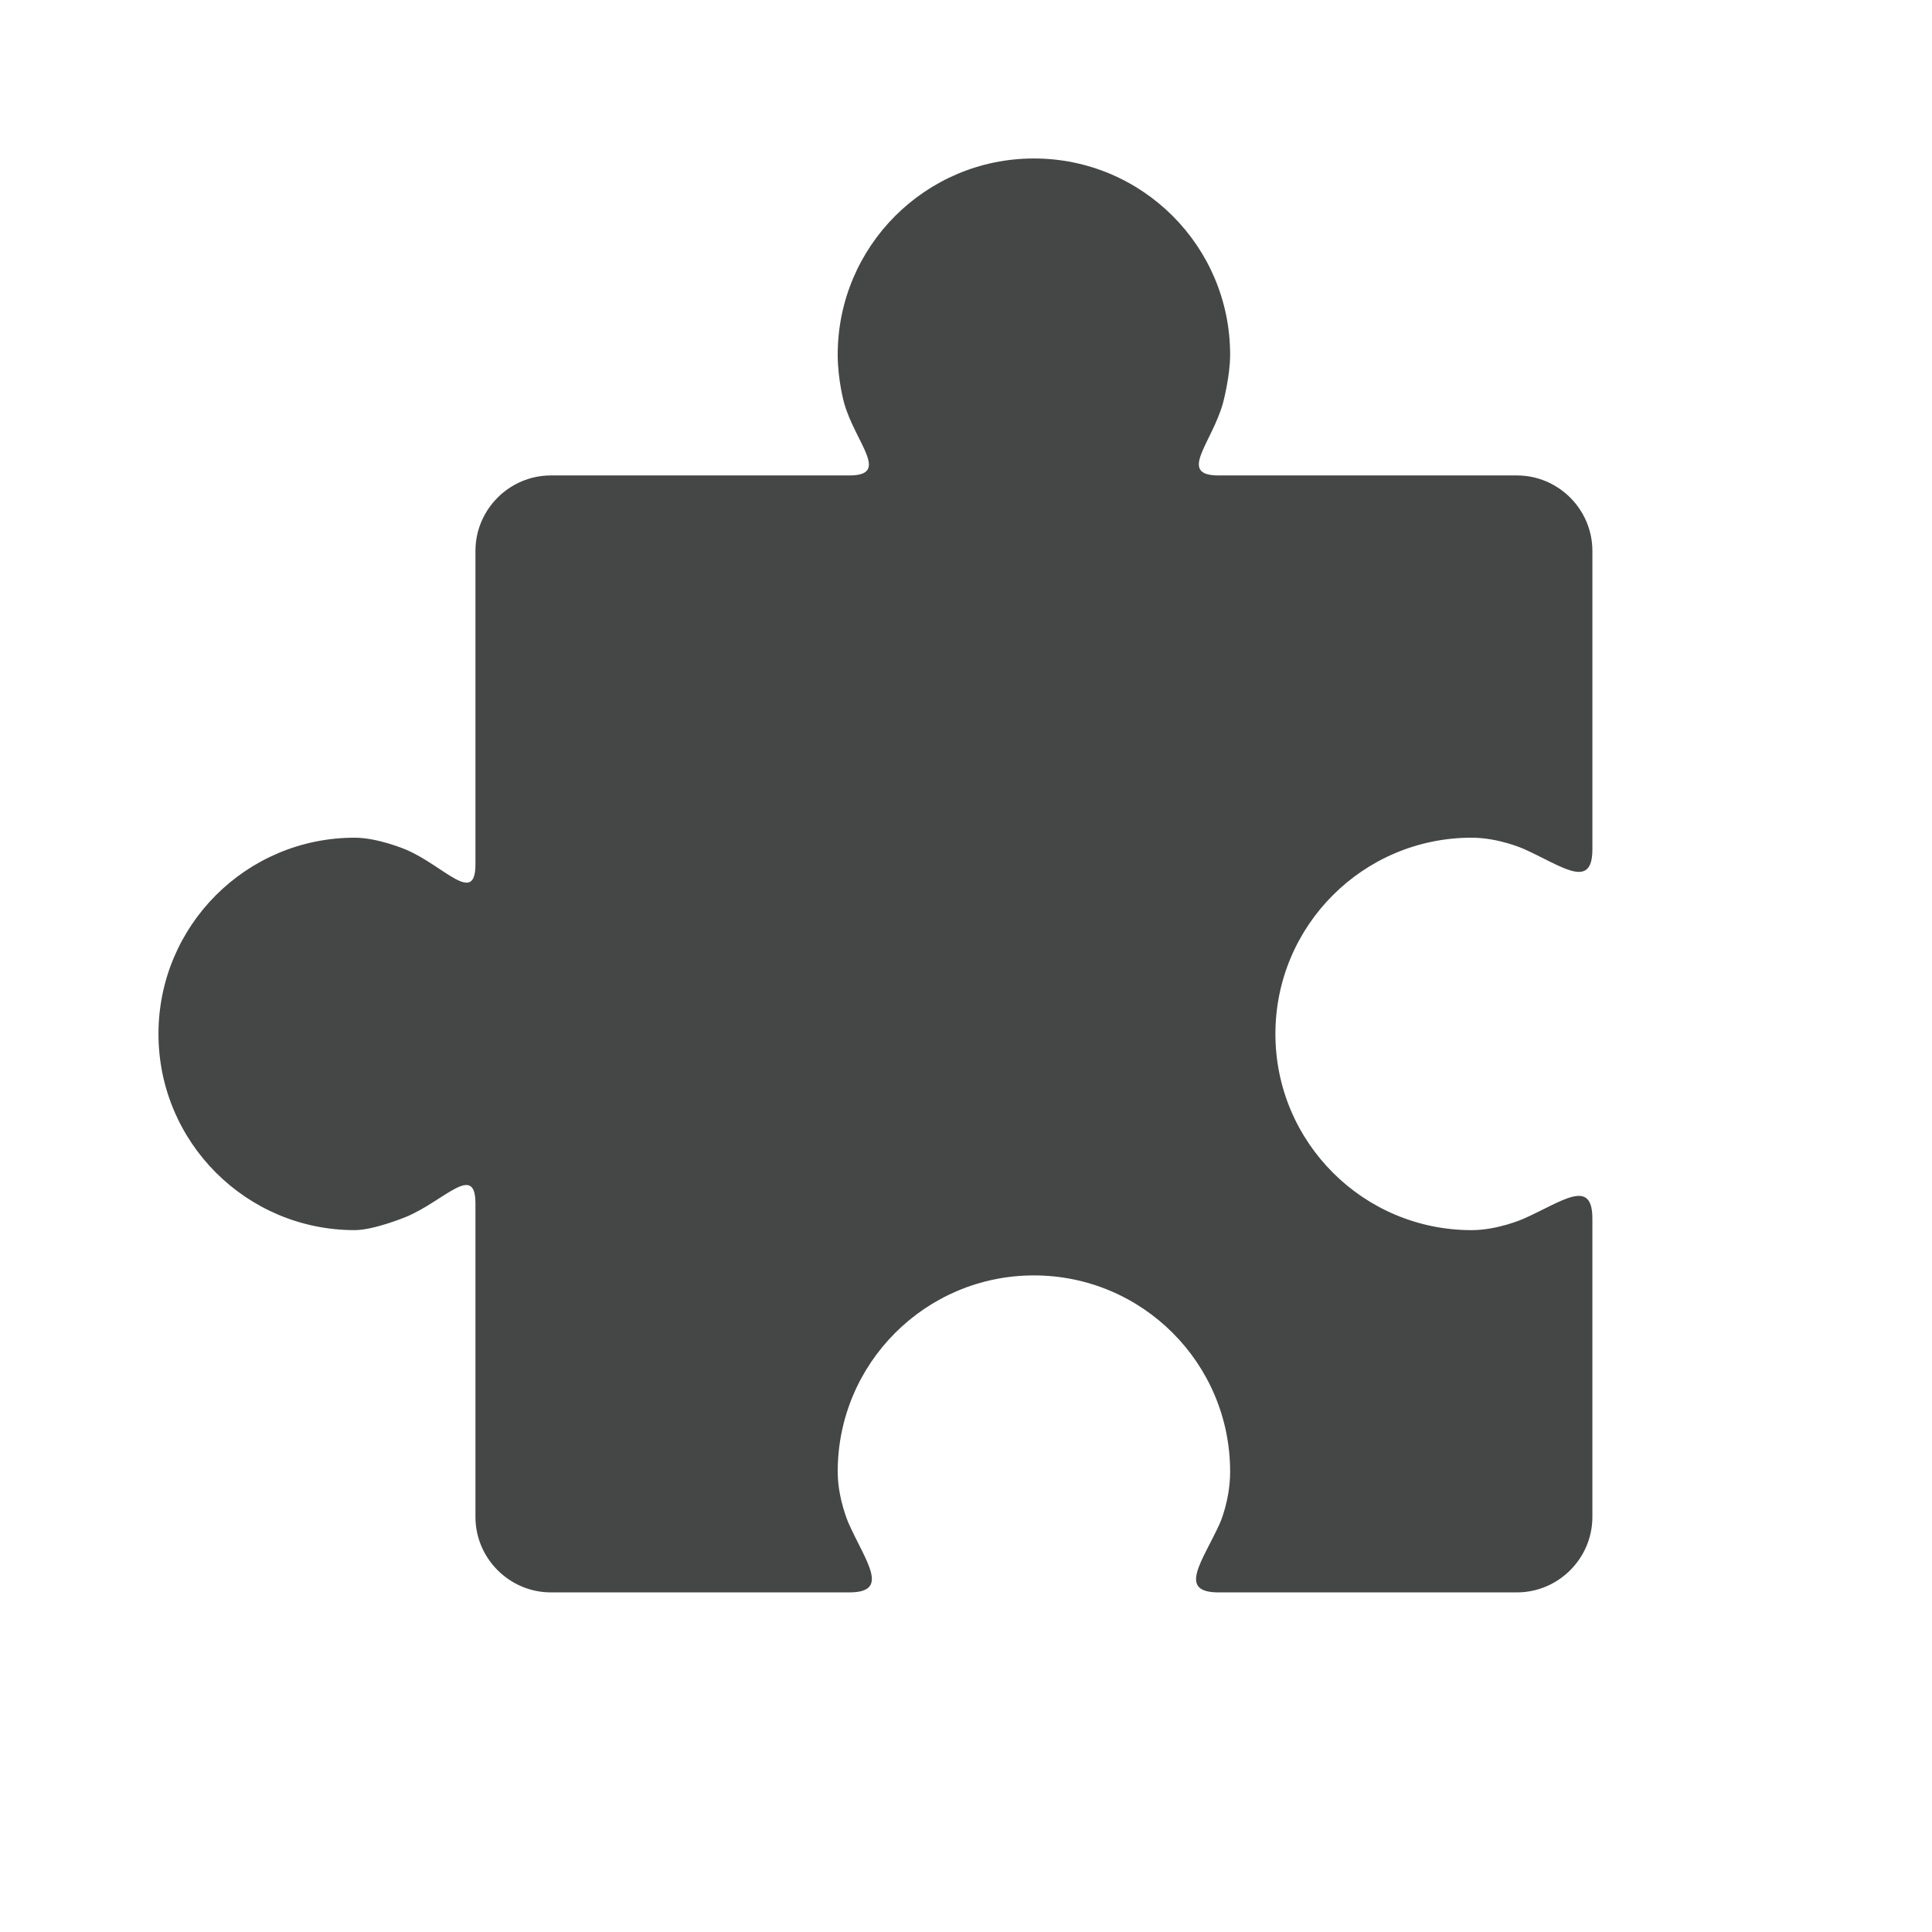 <?xml version="1.0" encoding="utf-8"?>
<!-- Generator: Adobe Illustrator 16.0.4, SVG Export Plug-In . SVG Version: 6.00 Build 0)  -->
<!DOCTYPE svg PUBLIC "-//W3C//DTD SVG 1.1//EN" "http://www.w3.org/Graphics/SVG/1.1/DTD/svg11.dtd">
<svg version="1.1" id="Layer_1" xmlns="http://www.w3.org/2000/svg" xmlns:xlink="http://www.w3.org/1999/xlink" x="0px" y="0px"
	 width="512px" height="512px" viewBox="0 0 512 512" enable-background="new 0 0 512 512" xml:space="preserve">
<g>
	<path fill="#454646" d="M390.004,221.999c7.133,0,13.724,2.935,13.724,2.935c10.049,4.472,18.272,11.133,18.272,0.134v-79.07
		c0-10.999-8.995-20.002-20.002-20.002h-79.066c-10.999,0-1.662-8.691,1.202-19.312c0,0,1.863-6.928,1.863-12.688
		c0-28.719-23.282-51.998-51.998-51.998s-51.998,23.279-51.998,51.998c0,6.706,1.685,12.74,1.685,12.74
		c2.961,10.595,12.38,19.26,1.381,19.26H146c-10.999,0-20.002,9.003-20.002,20.002v83.066c0,11-8.269,0.453-18.377-3.889
		c0,0-7.407-3.176-13.627-3.176c-28.715,0-51.998,23.275-51.998,51.998c0,28.719,23.283,52.002,51.998,52.002
		c5.069,0,13.501-3.466,13.501-3.466c10.175-4.186,18.503-14.606,18.503-3.603v83.07c0,10.996,9.003,19.999,20.002,19.999h79.066
		c10.999,0,4.326-8.22-0.156-18.262c0,0-2.909-6.52-2.909-13.738c0-28.719,23.282-52.002,51.998-52.002s51.998,23.283,51.998,52.002
		c0,7.719-2.769,13.801-2.769,13.801c-4.564,10.012-11.296,18.199-0.297,18.199h79.066c11.007,0,20.002-9.003,20.002-19.999v-79.073
		c0-11-8.231-4.36-18.295,0.078c0,0-6.776,2.995-13.701,2.995c-28.723,0-52.006-23.283-52.006-52.002
		C337.998,245.273,361.281,221.999,390.004,221.999z"/>
</g>
</svg>
